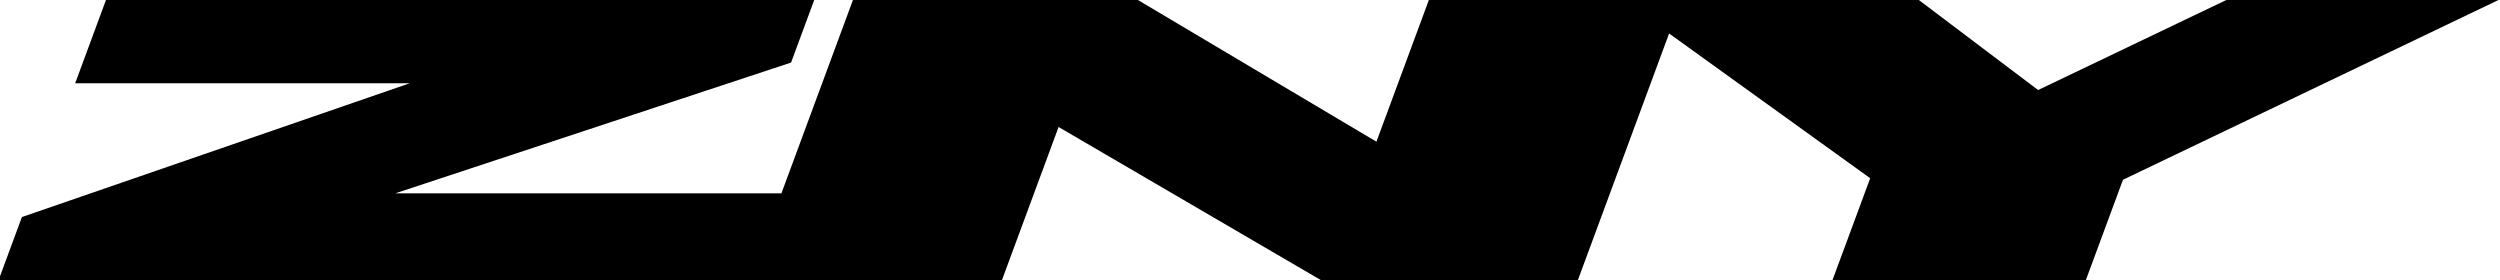 <?xml version="1.0" encoding="UTF-8"?>
<svg width="214px" height="24px" viewBox="0 0 214 24" version="1.1" xmlns="http://www.w3.org/2000/svg" xmlns:xlink="http://www.w3.org/1999/xlink">
    <g id="WEB" stroke="none" stroke-width="1" fill="none" fill-rule="evenodd">
        <g id="Flow-payment-1" transform="translate(-70, -72)" fill="#000000">
            <g id="Group-2">
                <g id="Group-5">
                    <g id="Logo" transform="translate(69.87, 72)">
                        <polyline id="ZNY" points="190.704 0 174.592 7.707 164.382 0 122.44 0 117.952 12.129 97.533 0 73.142 0 67.02 16.548 33.972 16.548 67.846 5.355 69.826 0 9.201 0 6.564 7.128 35.204 7.128 2.005 18.579 0 24 85.888 24 90.744 10.871 113.239 24 135.187 24 143.005 2.866 160.218 15.257 156.982 24 178.67 24 181.858 15.386 214 0 190.704 0"></polyline>
                    </g>
                </g>
            </g>
        </g>
    </g>
</svg>
